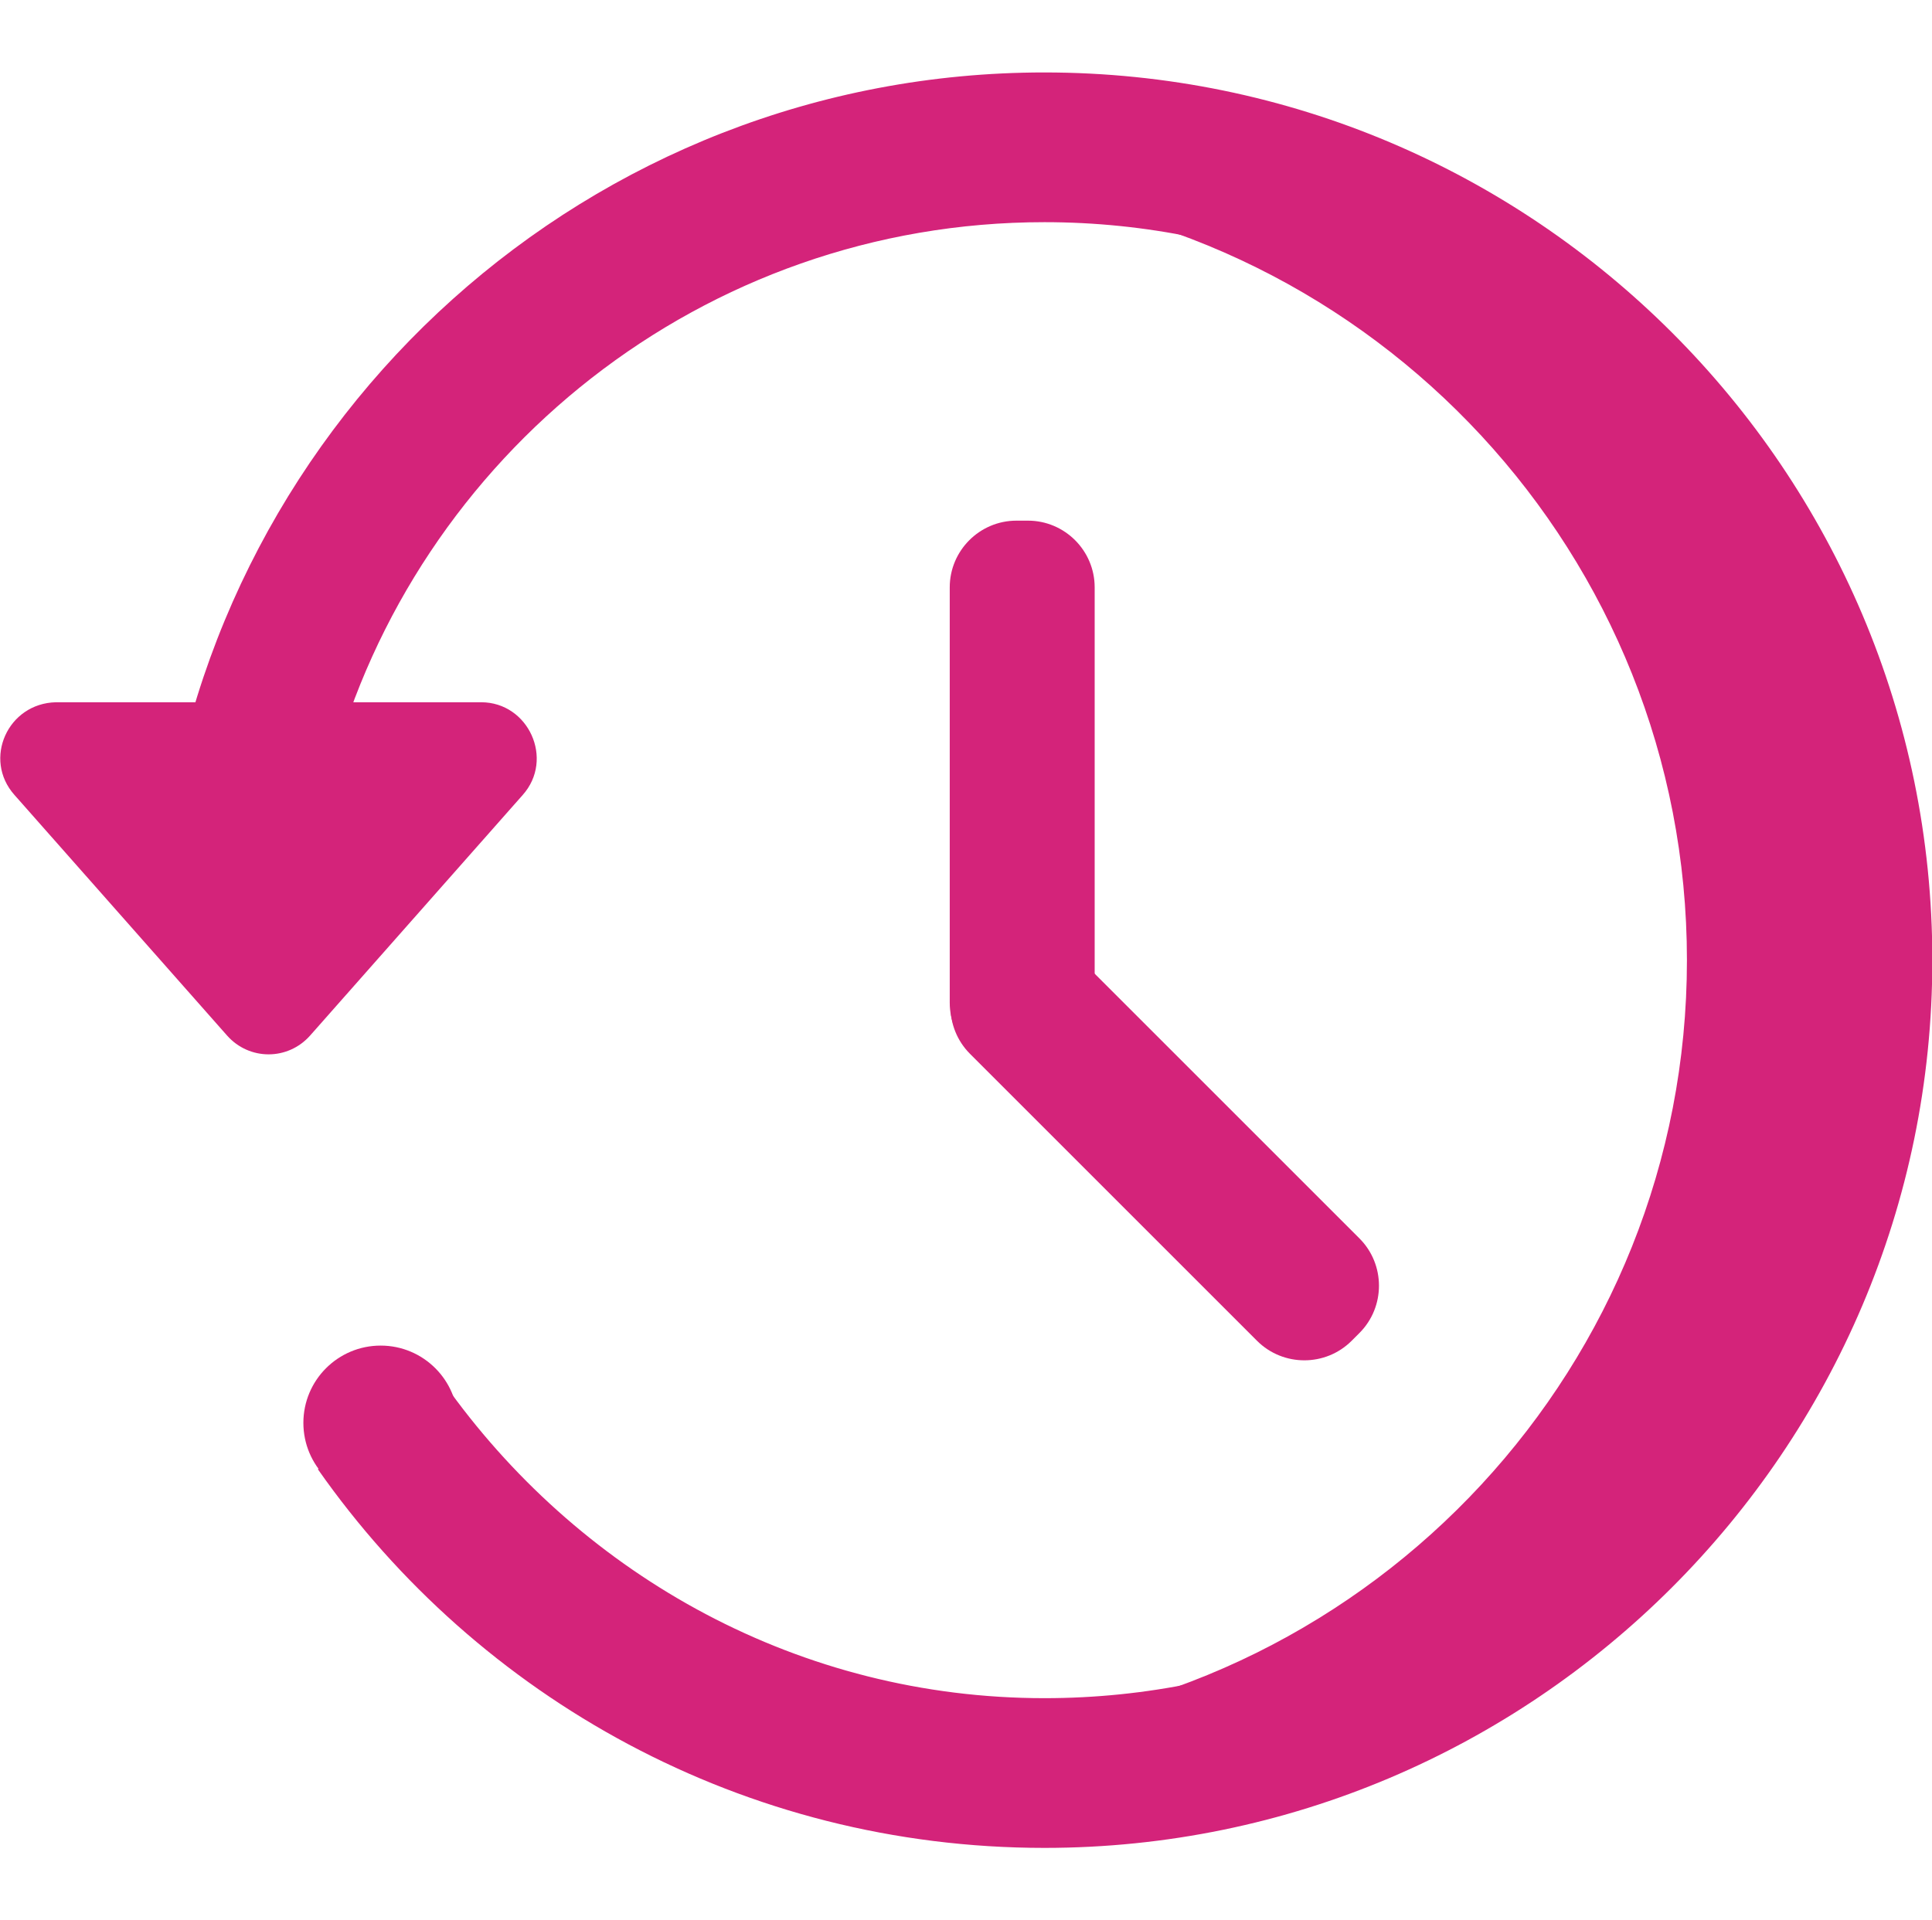 <?xml version="1.0" standalone="no"?><!DOCTYPE svg PUBLIC "-//W3C//DTD SVG 1.1//EN" "http://www.w3.org/Graphics/SVG/1.1/DTD/svg11.dtd"><svg t="1536251339996" class="icon" style="" viewBox="0 0 1030 1024" version="1.1" xmlns="http://www.w3.org/2000/svg" p-id="3704" xmlns:xlink="http://www.w3.org/1999/xlink" width="201.172" height="200"><defs><style type="text/css"></style></defs><path d="M556.298 99.929c-11.332 0-23.179 0.515-34.511 1.545 211.187 17.513 377.561 194.704 377.561 410.527s-166.374 393.014-377.561 410.527c11.332 1.030 22.665 1.545 34.511 1.545 227.67 0 412.073-184.402 412.073-412.071s-184.402-412.071-412.071-412.071z" fill="#d4237a" p-id="3705"></path><path d="M7.726 423.92l113.319 128.258c11.847 13.392 32.451 13.392 44.298 0l113.321-128.258c16.998-19.058 3.091-49.449-22.149-49.449h-226.64c-25.755 0.515-39.147 30.39-22.149 49.449z" fill="#d4237a" p-id="3706"></path><path d="M556.813 38.633c-242.093 0-442.463 182.857-469.763 418.254l89.626-45.843c44.813-168.435 198.31-292.571 380.137-292.571 216.853 0 393.529 176.676 393.529 393.529s-176.161 393.529-393.529 393.529c-130.318 0-245.183-64.901-316.781-163.284l-70.567 41.207c85.505 122.076 227.155 201.915 387.348 201.915 260.636 0 473.367-212.217 473.367-473.367s-212.217-473.367-473.367-473.367z" fill="#d4237a" p-id="3707"></path><path d="M548.055 570.205h-6.181c-19.573 0-35.541-15.968-35.541-35.541v-221.489c0-19.573 15.968-35.541 35.541-35.541h6.181c19.573 0 35.541 15.968 35.541 35.541v221.489c0 19.573-15.968 35.541-35.541 35.541z" fill="#d4237a" p-id="3708"></path><path d="M517.151 511.485l4.121-4.121c13.907-13.907 36.571-13.907 50.479 0l152.982 152.982c13.907 13.907 13.907 36.571 0 50.479l-4.121 4.121c-13.907 13.907-36.571 13.907-50.479 0l-152.982-152.982c-13.907-13.907-13.907-36.571 0-50.479z" fill="#d4237a" p-id="3709"></path><path d="M161.738 758.729c0 22.758 18.449 41.207 41.207 41.207s41.207-18.449 41.207-41.207c0-22.758-18.449-41.207-41.207-41.207-22.758 0-41.207 18.449-41.207 41.207z" fill="#d4237a" p-id="3710"></path></svg>